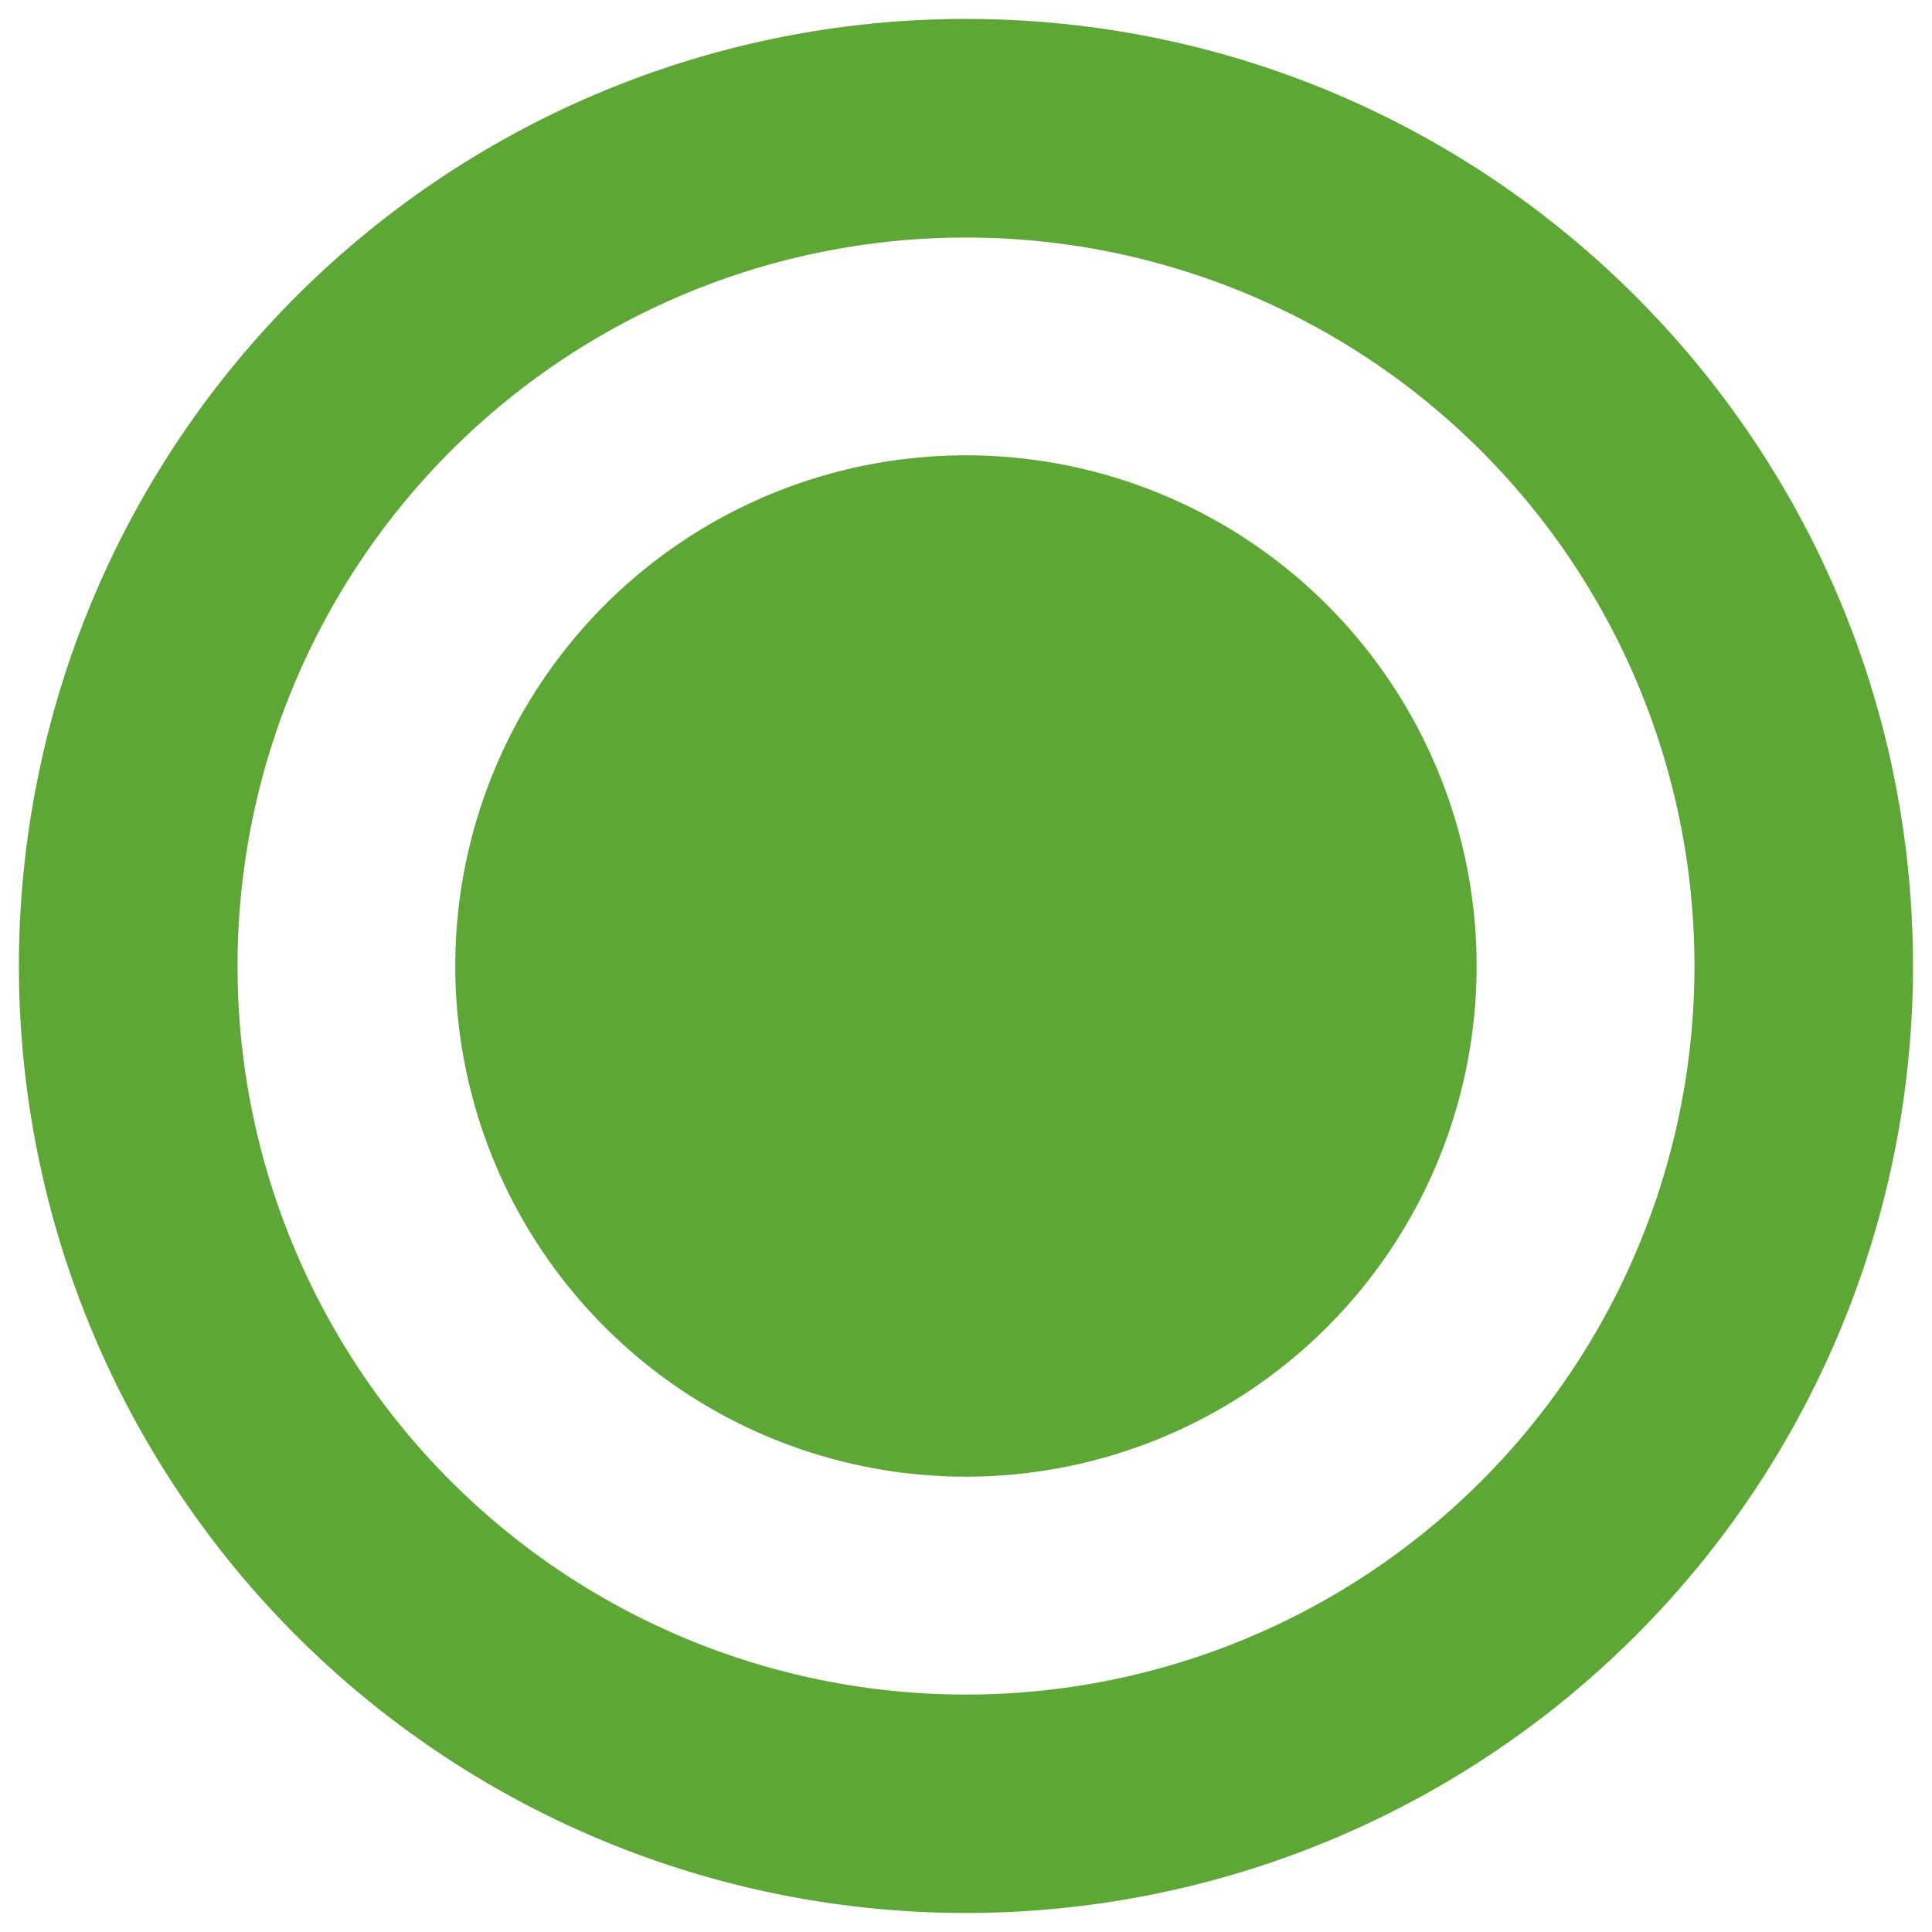 <svg width="20" height="20" fill="none" xmlns="http://www.w3.org/2000/svg"><path fill-rule="evenodd" clip-rule="evenodd" d="M10 .196c5.415 0 9.803 4.39 9.803 9.804A9.802 9.802 0 0110 19.803 9.802 9.802 0 01.196 10 9.803 9.803 0 0110 .196zM15.286 10a5.286 5.286 0 10-10.573 0 5.286 5.286 0 1010.573 0zm2.255 0a7.54 7.54 0 00-7.54-7.541 7.54 7.54 0 00-7.542 7.54A7.54 7.54 0 0010 17.542 7.54 7.54 0 0017.541 10z" fill="#5EA636"/></svg>